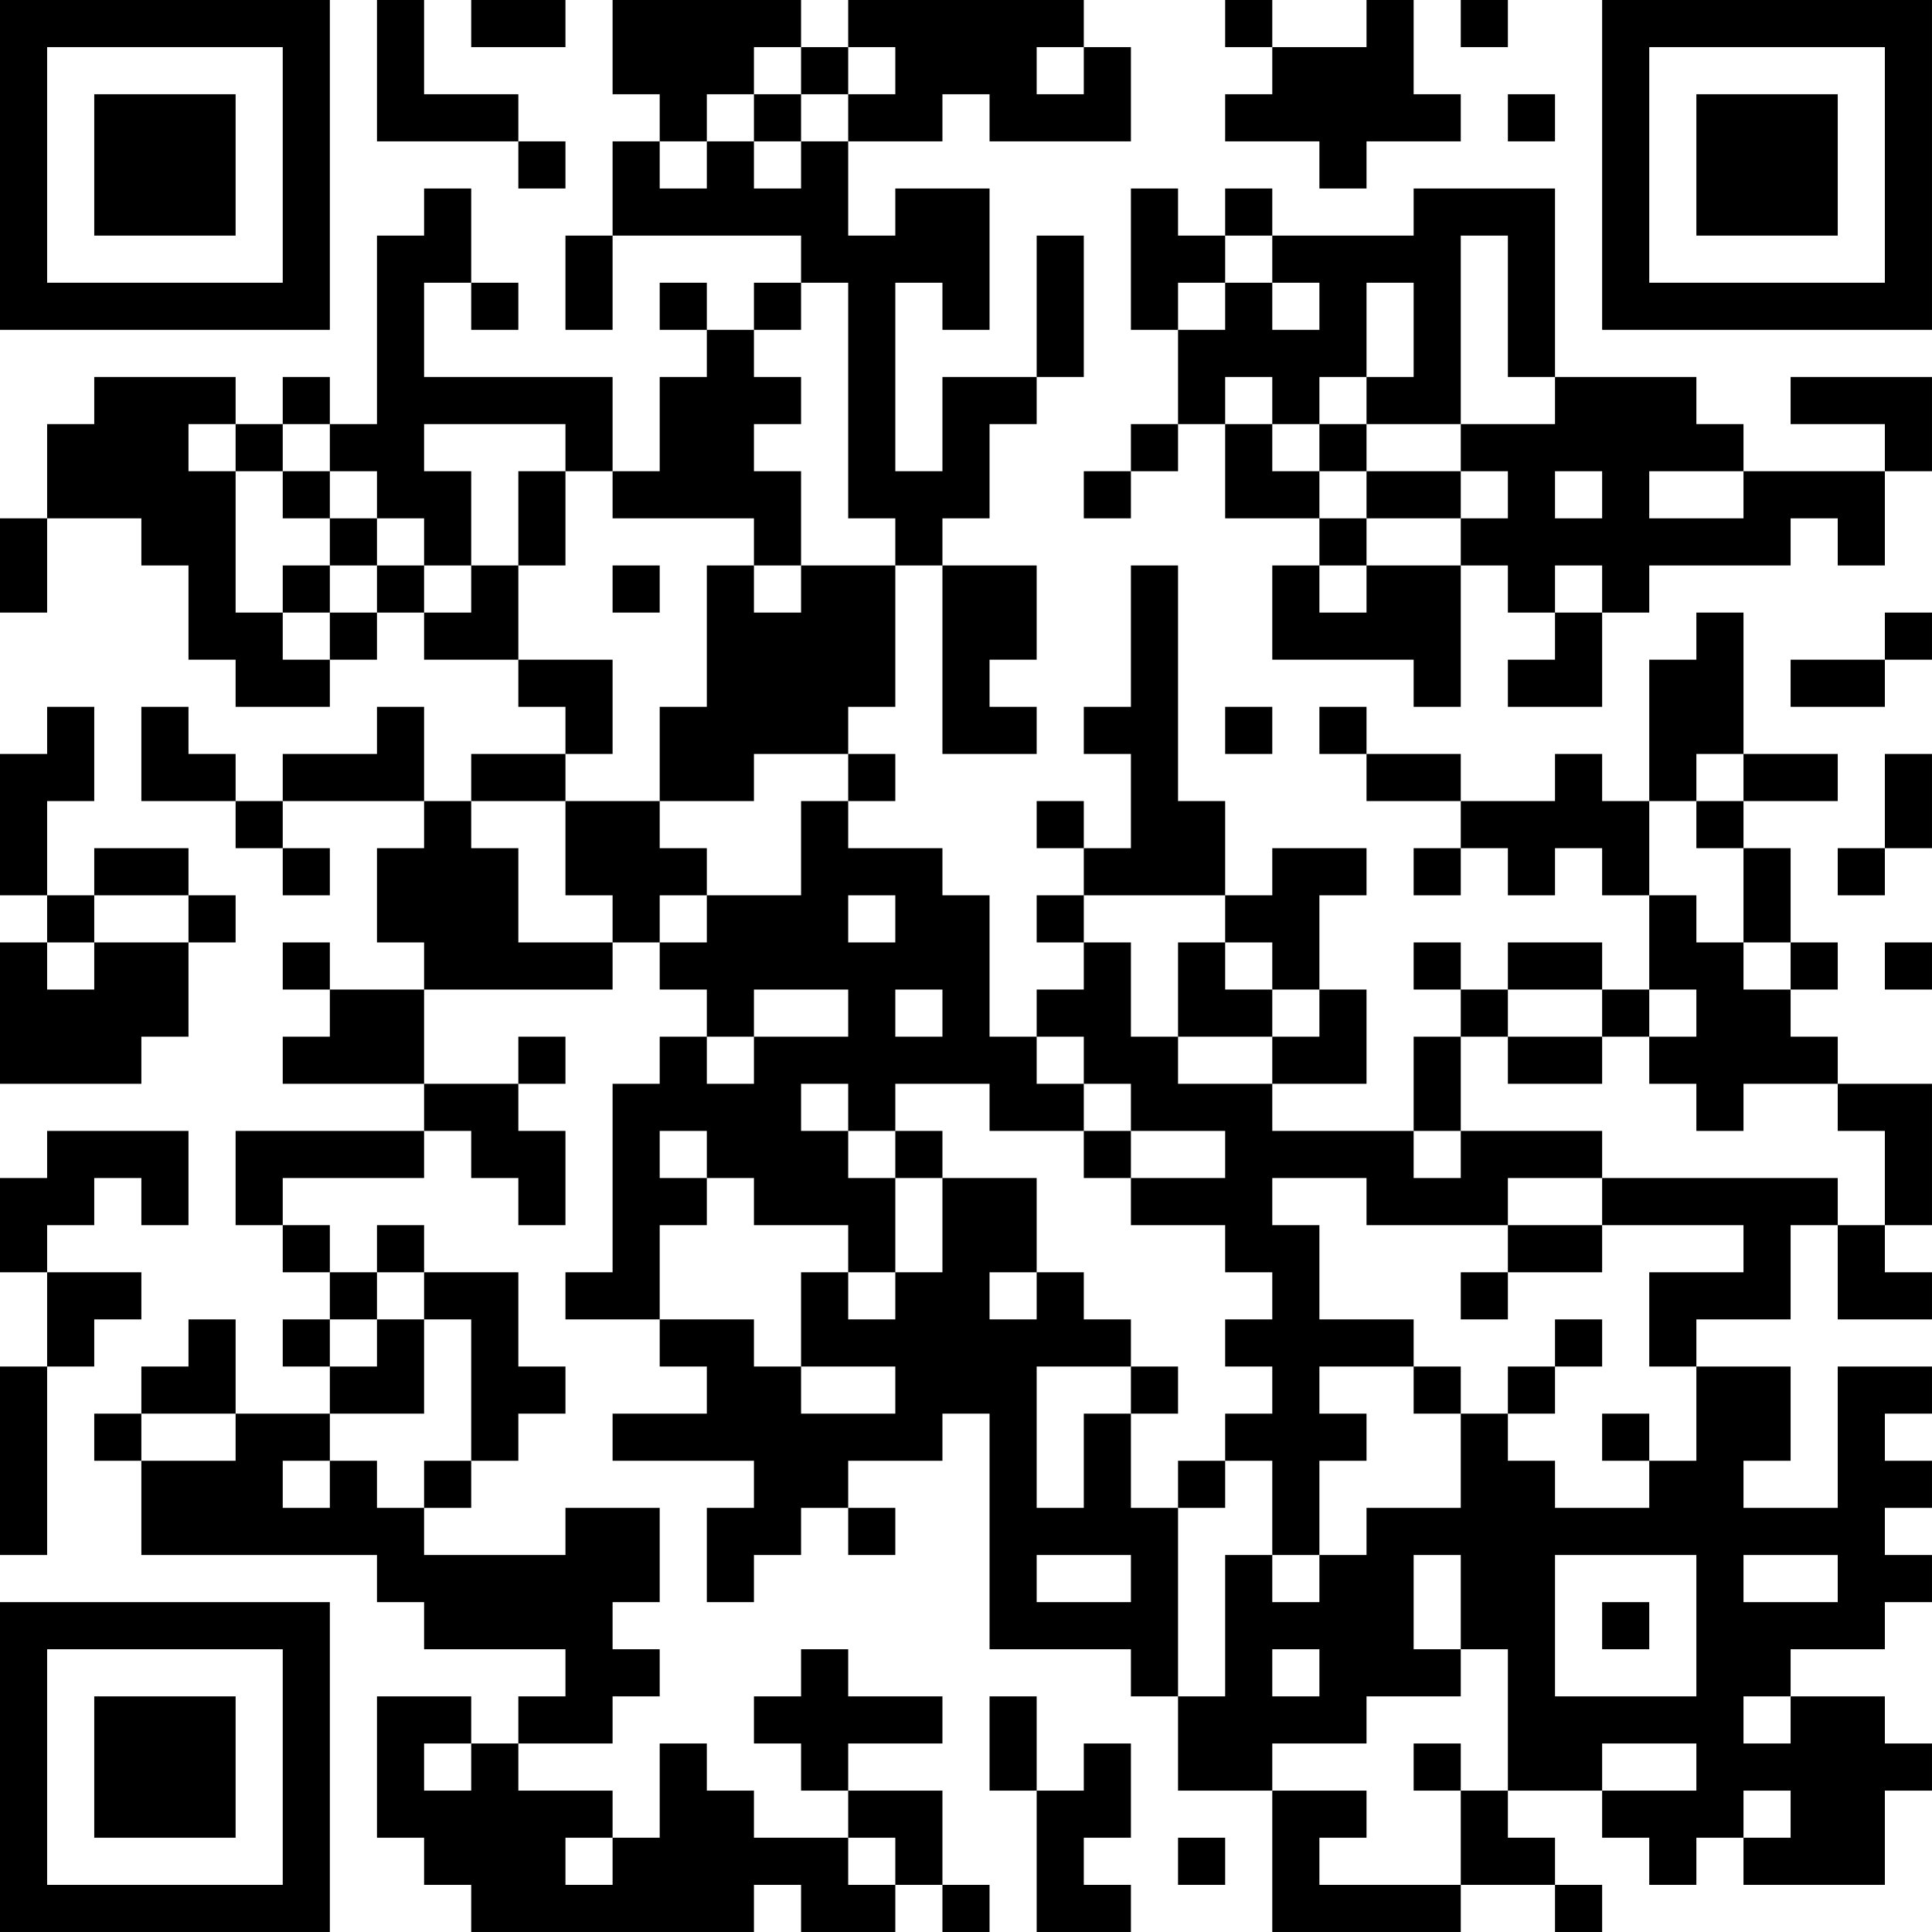 <?xml version="1.0" encoding="UTF-8"?>
<svg xmlns="http://www.w3.org/2000/svg" version="1.1" width="200" height="200" viewBox="0 0 200 200"><rect x="0" y="0" width="200" height="200" fill="#ffffff"/><g transform="scale(4.878)"><g transform="translate(0,0)"><path fill-rule="evenodd" d="M8 0L8 3L11 3L11 4L12 4L12 3L11 3L11 2L9 2L9 0ZM10 0L10 1L12 1L12 0ZM13 0L13 2L14 2L14 3L13 3L13 5L12 5L12 7L13 7L13 5L17 5L17 6L16 6L16 7L15 7L15 6L14 6L14 7L15 7L15 8L14 8L14 10L13 10L13 8L9 8L9 6L10 6L10 7L11 7L11 6L10 6L10 4L9 4L9 5L8 5L8 9L7 9L7 8L6 8L6 9L5 9L5 8L2 8L2 9L1 9L1 11L0 11L0 13L1 13L1 11L3 11L3 12L4 12L4 14L5 14L5 15L7 15L7 14L8 14L8 13L9 13L9 14L11 14L11 15L12 15L12 16L10 16L10 17L9 17L9 15L8 15L8 16L6 16L6 17L5 17L5 16L4 16L4 15L3 15L3 17L5 17L5 18L6 18L6 19L7 19L7 18L6 18L6 17L9 17L9 18L8 18L8 20L9 20L9 21L7 21L7 20L6 20L6 21L7 21L7 22L6 22L6 23L9 23L9 24L5 24L5 26L6 26L6 27L7 27L7 28L6 28L6 29L7 29L7 30L5 30L5 28L4 28L4 29L3 29L3 30L2 30L2 31L3 31L3 33L8 33L8 34L9 34L9 35L12 35L12 36L11 36L11 37L10 37L10 36L8 36L8 39L9 39L9 40L10 40L10 41L16 41L16 40L17 40L17 41L19 41L19 40L20 40L20 41L21 41L21 40L20 40L20 38L18 38L18 37L20 37L20 36L18 36L18 35L17 35L17 36L16 36L16 37L17 37L17 38L18 38L18 39L16 39L16 38L15 38L15 37L14 37L14 39L13 39L13 38L11 38L11 37L13 37L13 36L14 36L14 35L13 35L13 34L14 34L14 32L12 32L12 33L9 33L9 32L10 32L10 31L11 31L11 30L12 30L12 29L11 29L11 27L9 27L9 26L8 26L8 27L7 27L7 26L6 26L6 25L9 25L9 24L10 24L10 25L11 25L11 26L12 26L12 24L11 24L11 23L12 23L12 22L11 22L11 23L9 23L9 21L13 21L13 20L14 20L14 21L15 21L15 22L14 22L14 23L13 23L13 27L12 27L12 28L14 28L14 29L15 29L15 30L13 30L13 31L16 31L16 32L15 32L15 34L16 34L16 33L17 33L17 32L18 32L18 33L19 33L19 32L18 32L18 31L20 31L20 30L21 30L21 35L24 35L24 36L25 36L25 38L27 38L27 41L31 41L31 40L33 40L33 41L34 41L34 40L33 40L33 39L32 39L32 38L34 38L34 39L35 39L35 40L36 40L36 39L37 39L37 40L40 40L40 38L41 38L41 37L40 37L40 36L38 36L38 35L40 35L40 34L41 34L41 33L40 33L40 32L41 32L41 31L40 31L40 30L41 30L41 29L39 29L39 32L37 32L37 31L38 31L38 29L36 29L36 28L38 28L38 26L39 26L39 28L41 28L41 27L40 27L40 26L41 26L41 23L39 23L39 22L38 22L38 21L39 21L39 20L38 20L38 18L37 18L37 17L39 17L39 16L37 16L37 13L36 13L36 14L35 14L35 17L34 17L34 16L33 16L33 17L31 17L31 16L29 16L29 15L28 15L28 16L29 16L29 17L31 17L31 18L30 18L30 19L31 19L31 18L32 18L32 19L33 19L33 18L34 18L34 19L35 19L35 21L34 21L34 20L32 20L32 21L31 21L31 20L30 20L30 21L31 21L31 22L30 22L30 24L27 24L27 23L29 23L29 21L28 21L28 19L29 19L29 18L27 18L27 19L26 19L26 17L25 17L25 12L24 12L24 15L23 15L23 16L24 16L24 18L23 18L23 17L22 17L22 18L23 18L23 19L22 19L22 20L23 20L23 21L22 21L22 22L21 22L21 19L20 19L20 18L18 18L18 17L19 17L19 16L18 16L18 15L19 15L19 12L20 12L20 16L22 16L22 15L21 15L21 14L22 14L22 12L20 12L20 11L21 11L21 9L22 9L22 8L23 8L23 5L22 5L22 8L20 8L20 10L19 10L19 6L20 6L20 7L21 7L21 4L19 4L19 5L18 5L18 3L20 3L20 2L21 2L21 3L24 3L24 1L23 1L23 0L18 0L18 1L17 1L17 0ZM26 0L26 1L27 1L27 2L26 2L26 3L28 3L28 4L29 4L29 3L31 3L31 2L30 2L30 0L29 0L29 1L27 1L27 0ZM31 0L31 1L32 1L32 0ZM16 1L16 2L15 2L15 3L14 3L14 4L15 4L15 3L16 3L16 4L17 4L17 3L18 3L18 2L19 2L19 1L18 1L18 2L17 2L17 1ZM22 1L22 2L23 2L23 1ZM16 2L16 3L17 3L17 2ZM32 2L32 3L33 3L33 2ZM24 4L24 7L25 7L25 9L24 9L24 10L23 10L23 11L24 11L24 10L25 10L25 9L26 9L26 11L28 11L28 12L27 12L27 14L30 14L30 15L31 15L31 12L32 12L32 13L33 13L33 14L32 14L32 15L34 15L34 13L35 13L35 12L38 12L38 11L39 11L39 12L40 12L40 10L41 10L41 8L38 8L38 9L40 9L40 10L37 10L37 9L36 9L36 8L33 8L33 4L30 4L30 5L27 5L27 4L26 4L26 5L25 5L25 4ZM26 5L26 6L25 6L25 7L26 7L26 6L27 6L27 7L28 7L28 6L27 6L27 5ZM31 5L31 9L29 9L29 8L30 8L30 6L29 6L29 8L28 8L28 9L27 9L27 8L26 8L26 9L27 9L27 10L28 10L28 11L29 11L29 12L28 12L28 13L29 13L29 12L31 12L31 11L32 11L32 10L31 10L31 9L33 9L33 8L32 8L32 5ZM17 6L17 7L16 7L16 8L17 8L17 9L16 9L16 10L17 10L17 12L16 12L16 11L13 11L13 10L12 10L12 9L9 9L9 10L10 10L10 12L9 12L9 11L8 11L8 10L7 10L7 9L6 9L6 10L5 10L5 9L4 9L4 10L5 10L5 13L6 13L6 14L7 14L7 13L8 13L8 12L9 12L9 13L10 13L10 12L11 12L11 14L13 14L13 16L12 16L12 17L10 17L10 18L11 18L11 20L13 20L13 19L12 19L12 17L14 17L14 18L15 18L15 19L14 19L14 20L15 20L15 19L17 19L17 17L18 17L18 16L16 16L16 17L14 17L14 15L15 15L15 12L16 12L16 13L17 13L17 12L19 12L19 11L18 11L18 6ZM28 9L28 10L29 10L29 11L31 11L31 10L29 10L29 9ZM6 10L6 11L7 11L7 12L6 12L6 13L7 13L7 12L8 12L8 11L7 11L7 10ZM11 10L11 12L12 12L12 10ZM33 10L33 11L34 11L34 10ZM35 10L35 11L37 11L37 10ZM13 12L13 13L14 13L14 12ZM33 12L33 13L34 13L34 12ZM40 13L40 14L38 14L38 15L40 15L40 14L41 14L41 13ZM1 15L1 16L0 16L0 19L1 19L1 20L0 20L0 23L3 23L3 22L4 22L4 20L5 20L5 19L4 19L4 18L2 18L2 19L1 19L1 17L2 17L2 15ZM26 15L26 16L27 16L27 15ZM36 16L36 17L35 17L35 19L36 19L36 20L37 20L37 21L38 21L38 20L37 20L37 18L36 18L36 17L37 17L37 16ZM40 16L40 18L39 18L39 19L40 19L40 18L41 18L41 16ZM2 19L2 20L1 20L1 21L2 21L2 20L4 20L4 19ZM18 19L18 20L19 20L19 19ZM23 19L23 20L24 20L24 22L25 22L25 23L27 23L27 22L28 22L28 21L27 21L27 20L26 20L26 19ZM25 20L25 22L27 22L27 21L26 21L26 20ZM40 20L40 21L41 21L41 20ZM16 21L16 22L15 22L15 23L16 23L16 22L18 22L18 21ZM19 21L19 22L20 22L20 21ZM32 21L32 22L31 22L31 24L30 24L30 25L31 25L31 24L34 24L34 25L32 25L32 26L29 26L29 25L27 25L27 26L28 26L28 28L30 28L30 29L28 29L28 30L29 30L29 31L28 31L28 33L27 33L27 31L26 31L26 30L27 30L27 29L26 29L26 28L27 28L27 27L26 27L26 26L24 26L24 25L26 25L26 24L24 24L24 23L23 23L23 22L22 22L22 23L23 23L23 24L21 24L21 23L19 23L19 24L18 24L18 23L17 23L17 24L18 24L18 25L19 25L19 27L18 27L18 26L16 26L16 25L15 25L15 24L14 24L14 25L15 25L15 26L14 26L14 28L16 28L16 29L17 29L17 30L19 30L19 29L17 29L17 27L18 27L18 28L19 28L19 27L20 27L20 25L22 25L22 27L21 27L21 28L22 28L22 27L23 27L23 28L24 28L24 29L22 29L22 32L23 32L23 30L24 30L24 32L25 32L25 36L26 36L26 33L27 33L27 34L28 34L28 33L29 33L29 32L31 32L31 30L32 30L32 31L33 31L33 32L35 32L35 31L36 31L36 29L35 29L35 27L37 27L37 26L34 26L34 25L39 25L39 26L40 26L40 24L39 24L39 23L37 23L37 24L36 24L36 23L35 23L35 22L36 22L36 21L35 21L35 22L34 22L34 21ZM32 22L32 23L34 23L34 22ZM1 24L1 25L0 25L0 27L1 27L1 29L0 29L0 33L1 33L1 29L2 29L2 28L3 28L3 27L1 27L1 26L2 26L2 25L3 25L3 26L4 26L4 24ZM19 24L19 25L20 25L20 24ZM23 24L23 25L24 25L24 24ZM32 26L32 27L31 27L31 28L32 28L32 27L34 27L34 26ZM8 27L8 28L7 28L7 29L8 29L8 28L9 28L9 30L7 30L7 31L6 31L6 32L7 32L7 31L8 31L8 32L9 32L9 31L10 31L10 28L9 28L9 27ZM33 28L33 29L32 29L32 30L33 30L33 29L34 29L34 28ZM24 29L24 30L25 30L25 29ZM30 29L30 30L31 30L31 29ZM3 30L3 31L5 31L5 30ZM34 30L34 31L35 31L35 30ZM25 31L25 32L26 32L26 31ZM22 33L22 34L24 34L24 33ZM30 33L30 35L31 35L31 36L29 36L29 37L27 37L27 38L29 38L29 39L28 39L28 40L31 40L31 38L32 38L32 35L31 35L31 33ZM33 33L33 36L36 36L36 33ZM37 33L37 34L39 34L39 33ZM34 34L34 35L35 35L35 34ZM27 35L27 36L28 36L28 35ZM21 36L21 38L22 38L22 41L24 41L24 40L23 40L23 39L24 39L24 37L23 37L23 38L22 38L22 36ZM37 36L37 37L38 37L38 36ZM9 37L9 38L10 38L10 37ZM30 37L30 38L31 38L31 37ZM34 37L34 38L36 38L36 37ZM37 38L37 39L38 39L38 38ZM12 39L12 40L13 40L13 39ZM18 39L18 40L19 40L19 39ZM25 39L25 40L26 40L26 39ZM0 0L0 7L7 7L7 0ZM1 1L1 6L6 6L6 1ZM2 2L2 5L5 5L5 2ZM34 0L34 7L41 7L41 0ZM35 1L35 6L40 6L40 1ZM36 2L36 5L39 5L39 2ZM0 34L0 41L7 41L7 34ZM1 35L1 40L6 40L6 35ZM2 36L2 39L5 39L5 36Z" fill="#000000"/></g></g></svg>
